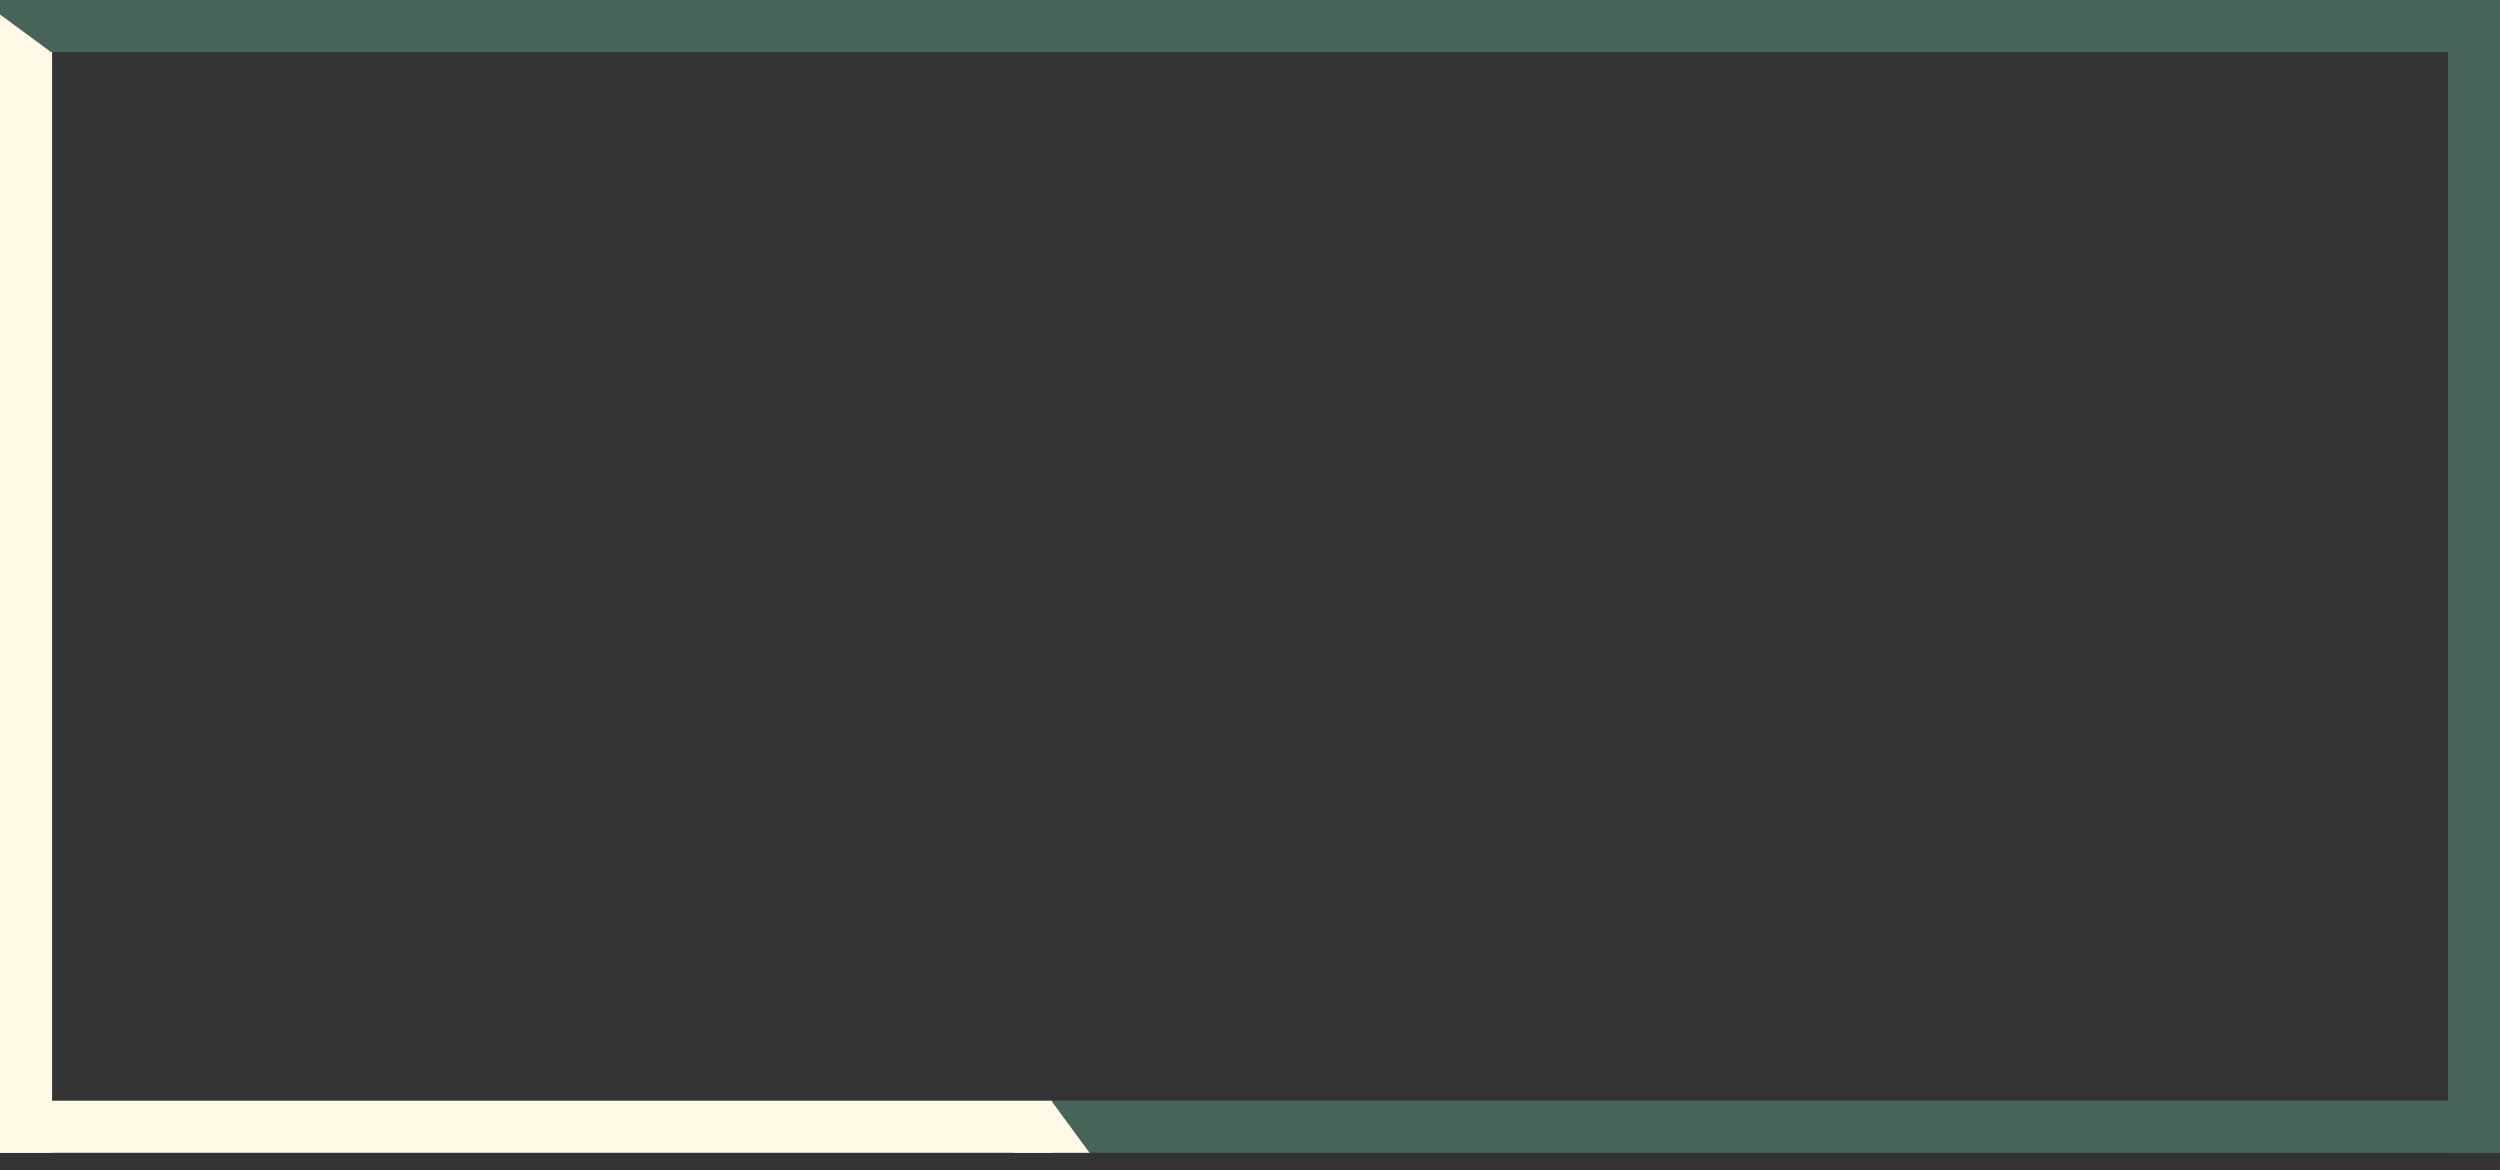 <svg width="1440" height="674" viewBox="0 0 1440 674" fill="none" xmlns="http://www.w3.org/2000/svg">
<rect x="0" y="0" width="1440" height="674" fill="#333333" stroke="none"/>
<path d="M0 3.05176e-05H1440V30H0V3.05176e-05Z" fill="#476458"/>
<path d="M605.999 634.001H1440V664.001H605.999V634.001Z" fill="#476458"/>
<path d="M605.499 634.001L627.583 664.001H583.416L605.499 634.001Z" fill="#FFF9E6"/>
<path d="M30.032 30.465L-1.526 52.63L-1.022 7.6L30.032 30.465Z" fill="#FFF9E6"/>
<rect x="1410" y="30" width="30" height="634" fill="#476458"/>
<rect y="30" width="30" height="634" fill="#FFF9E6"/>
<rect y="634" width="606" height="30" fill="#FFF9E6"/>
</svg>
